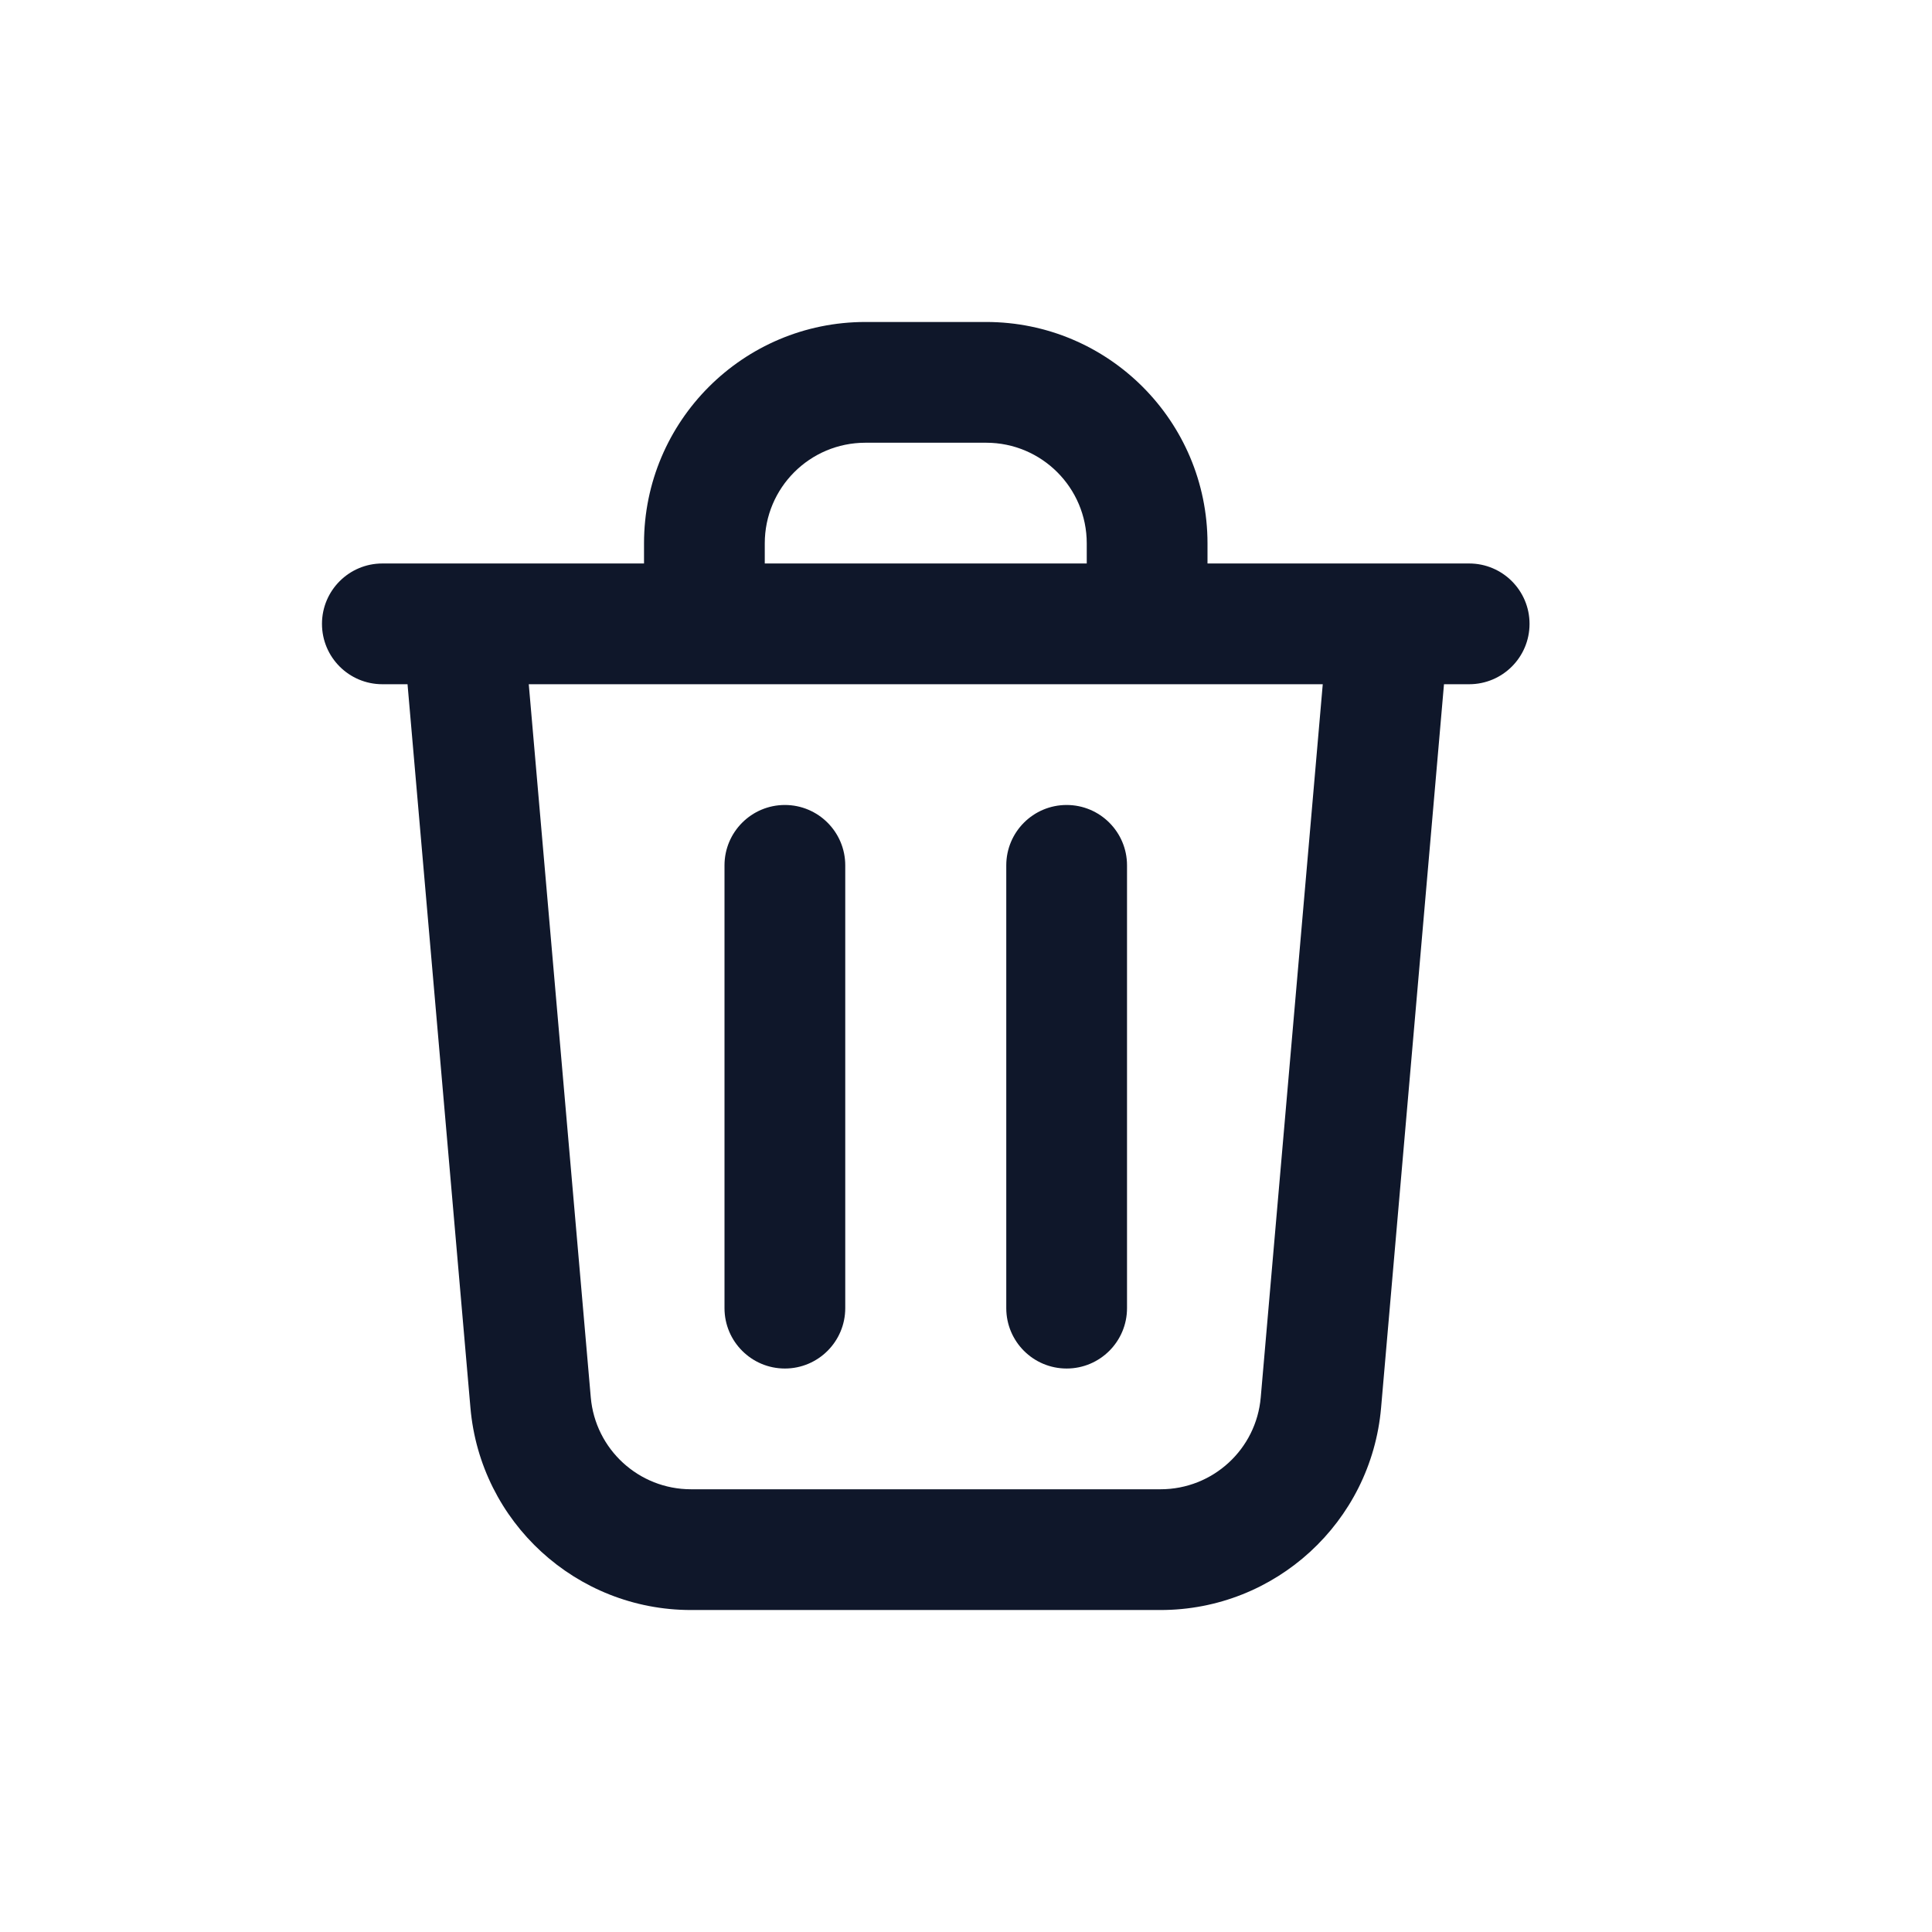 <svg width="32" height="32" viewBox="0 0 32 32" fill="none" xmlns="http://www.w3.org/2000/svg">
<path fill-rule="evenodd" clip-rule="evenodd" d="M14.334 7.333C13.413 7.333 12.667 8.079 12.667 9V9.333H18V9C18 8.079 17.254 7.333 16.334 7.333H14.334ZM20 9.333V9C20 6.975 18.358 5.333 16.334 5.333H14.334C12.309 5.333 10.667 6.975 10.667 9V9.333H6.333C5.781 9.333 5.333 9.781 5.333 10.333C5.333 10.886 5.781 11.333 6.333 11.333H6.75L7.792 23.318C7.957 25.212 9.543 26.667 11.445 26.667H19.222C21.124 26.667 22.71 25.212 22.875 23.318L23.917 11.333H24.334C24.886 11.333 25.334 10.886 25.334 10.333C25.334 9.781 24.886 9.333 24.334 9.333H20ZM8.758 11.333L9.785 23.144C9.86 24.006 10.581 24.667 11.445 24.667H19.222C20.087 24.667 20.808 24.006 20.882 23.144L21.909 11.333H8.758ZM13 13.333C13.552 13.333 14 13.781 14 14.333V21.667C14 22.219 13.552 22.667 13 22.667C12.448 22.667 12 22.219 12 21.667V14.333C12 13.781 12.448 13.333 13 13.333ZM17.667 13.333C18.219 13.333 18.667 13.781 18.667 14.333V21.667C18.667 22.219 18.219 22.667 17.667 22.667C17.114 22.667 16.667 22.219 16.667 21.667V14.333C16.667 13.781 17.114 13.333 17.667 13.333Z" fill="#0F172A"/>
</svg>
